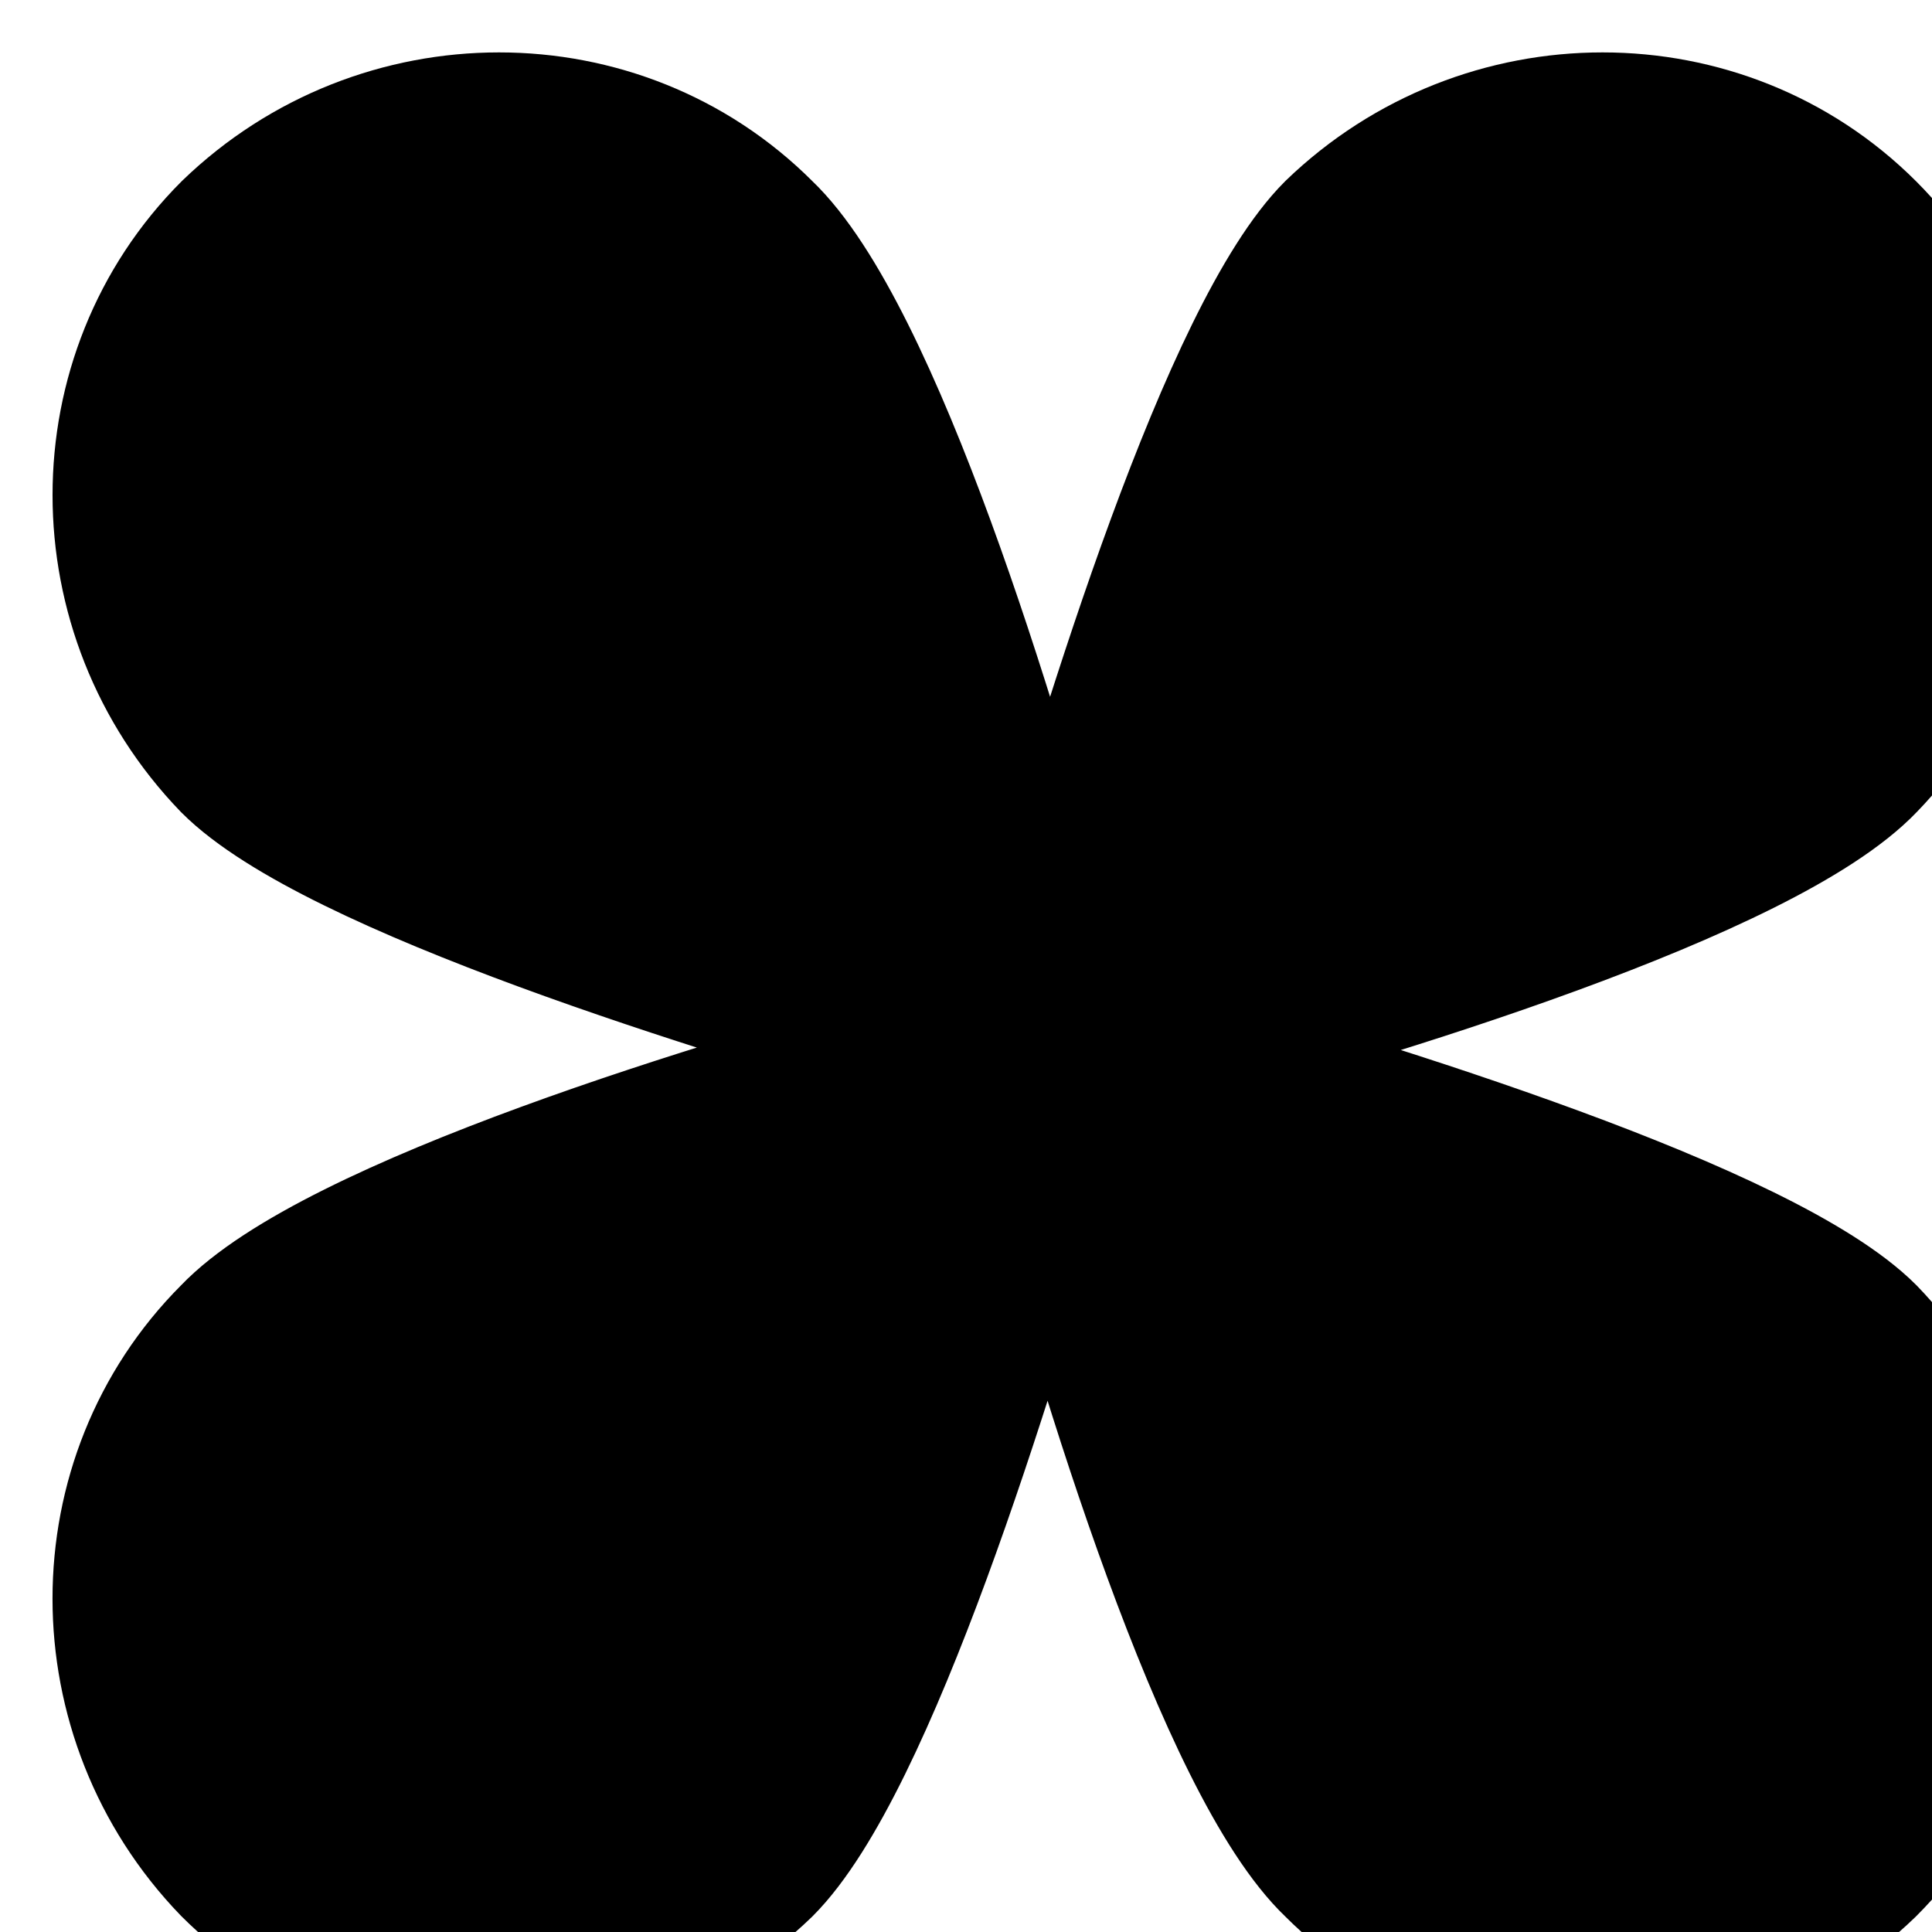 <svg width="14" height="14" viewBox="0 0 14 14" fill="none" xmlns="http://www.w3.org/2000/svg">
<path d="M13.532 1.668C12.481 0.617 10.754 0.617 9.665 1.668C8.914 2.419 8.05 5.235 7.601 6.812C7.187 5.272 6.324 2.419 5.535 1.668C4.484 0.617 2.757 0.617 1.669 1.668C0.618 2.719 0.618 4.446 1.669 5.535C2.419 6.286 5.235 7.15 6.812 7.6C5.273 8.013 2.42 8.876 1.668 9.665C0.618 10.716 0.618 12.443 1.668 13.532C2.72 14.583 4.446 14.583 5.535 13.532C6.286 12.781 7.15 9.965 7.6 8.388C8.013 9.928 8.877 12.781 9.665 13.532C10.716 14.583 12.443 14.583 13.532 13.532C14.583 12.481 14.583 10.754 13.532 9.665C12.781 8.914 9.966 8.05 8.388 7.6C9.928 7.187 12.781 6.323 13.532 5.535C14.583 4.447 14.583 2.719 13.532 1.668Z" fill="black" stroke="black"/>
</svg>
